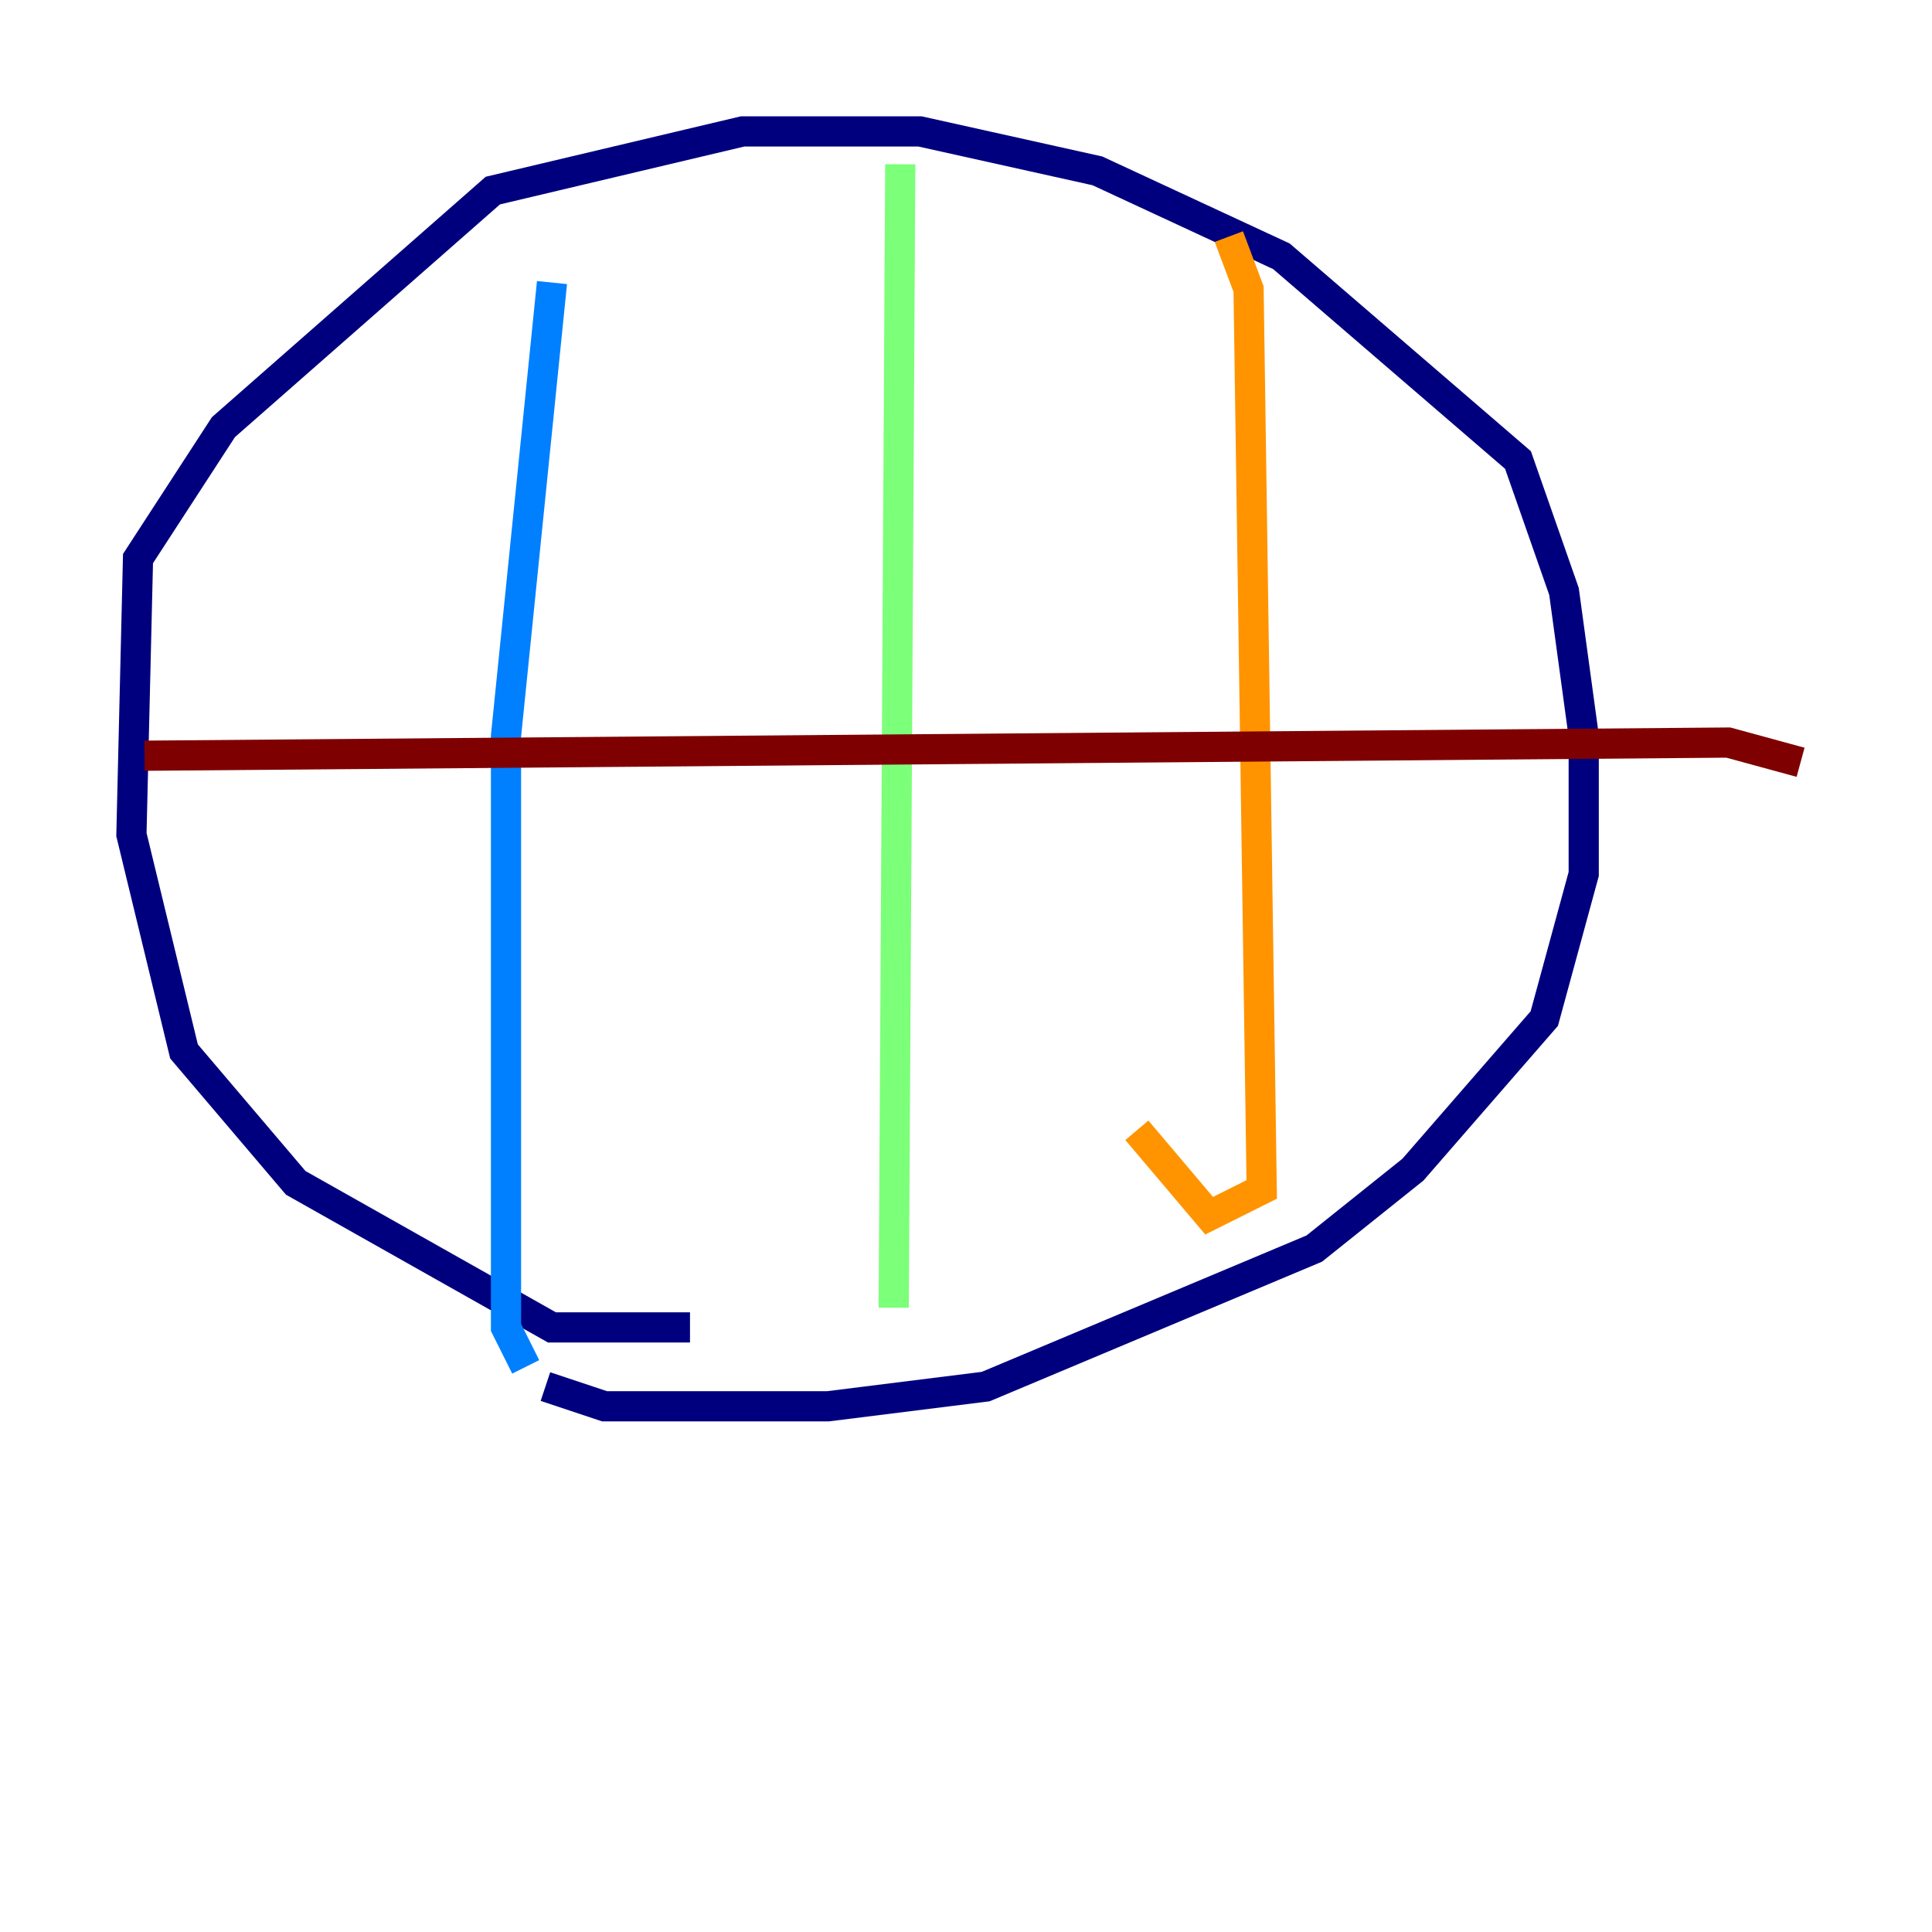 <?xml version="1.0" encoding="utf-8" ?>
<svg baseProfile="tiny" height="128" version="1.2" viewBox="0,0,128,128" width="128" xmlns="http://www.w3.org/2000/svg" xmlns:ev="http://www.w3.org/2001/xml-events" xmlns:xlink="http://www.w3.org/1999/xlink"><defs /><polyline fill="none" points="45.714,87.946 36.571,87.946 19.592,78.367 12.191,69.66 8.707,55.292 9.143,37.007 14.803,28.299 32.653,12.626 49.197,8.707 60.952,8.707 72.707,11.32 84.898,16.98 100.571,30.476 103.619,39.184 104.925,48.762 104.925,57.905 102.313,67.483 93.605,77.497 87.075,82.721 65.306,91.864 54.857,93.17 40.054,93.17 36.136,91.864" stroke="#00007f" stroke-width="2" /><polyline fill="none" points="36.571,18.721 33.524,48.762 33.524,87.946 34.83,90.558" stroke="#0080ff" stroke-width="2" /><polyline fill="none" points="59.646,10.884 59.211,86.639" stroke="#7cff79" stroke-width="2" /><polyline fill="none" points="81.415,15.674 82.721,19.157 83.592,78.803 80.109,80.544 75.32,74.884" stroke="#ff9400" stroke-width="2" /><polyline fill="none" points="9.578,50.068 114.503,49.197 119.293,50.503" stroke="#7f0000" stroke-width="2" /></svg>